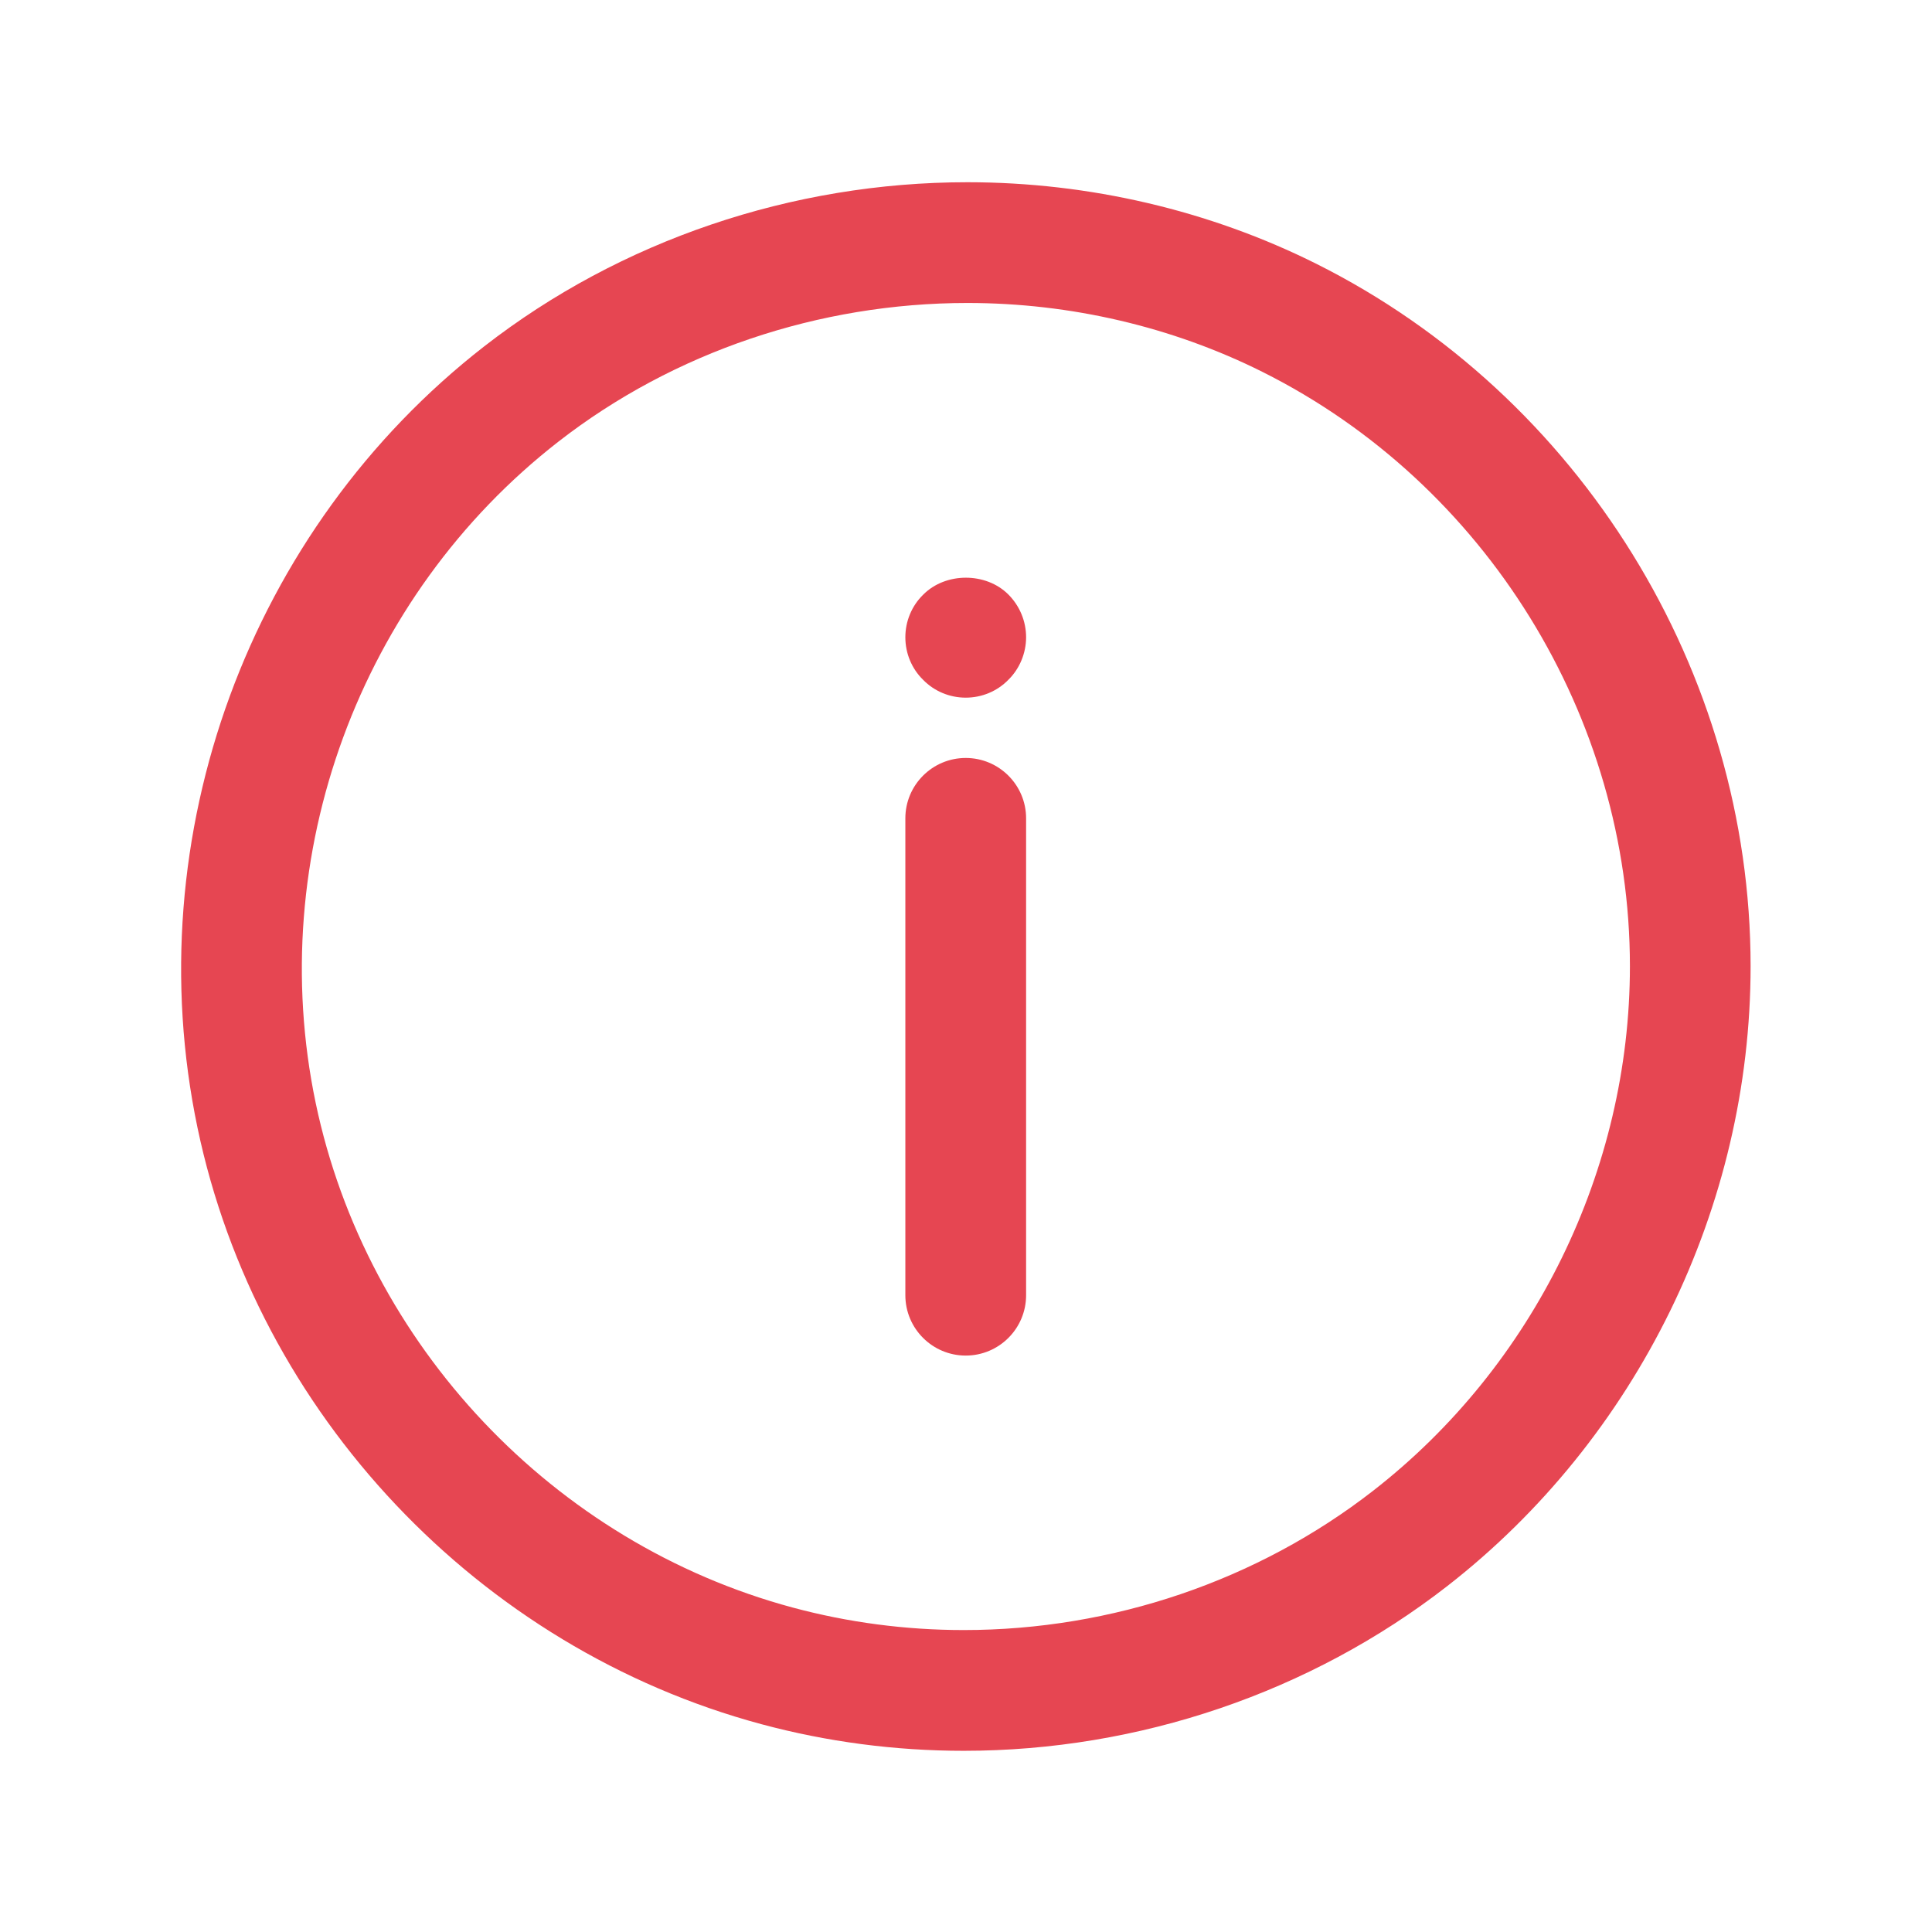 <svg width="28" height="28" viewBox="0 0 28 28" fill="none" xmlns="http://www.w3.org/2000/svg">
<path d="M13.996 19.646C13.513 19.646 13.121 19.254 13.121 18.771V11.86C13.121 11.377 13.513 10.985 13.996 10.985C14.479 10.985 14.871 11.377 14.871 11.86V18.771C14.871 19.254 14.479 19.646 13.996 19.646Z" fill="#E64652"/>
<path d="M13.996 10.111C13.764 10.111 13.541 10.019 13.379 9.853C13.213 9.691 13.121 9.468 13.121 9.236C13.121 9.004 13.213 8.781 13.379 8.619C13.703 8.291 14.289 8.291 14.613 8.615C14.779 8.781 14.871 9.004 14.871 9.236C14.871 9.463 14.779 9.691 14.613 9.853C14.451 10.019 14.228 10.111 13.996 10.111Z" fill="#E64652"/>
<path d="M13.967 25.374C12.972 25.374 11.985 25.244 11.034 24.988C6.938 23.886 3.73 20.493 2.862 16.342C1.978 12.114 3.61 7.669 7.02 5.018C8.992 3.485 11.478 2.641 14.021 2.641C15.783 2.641 17.531 3.05 19.079 3.824C22.901 5.737 25.371 9.732 25.371 14.003C25.371 17.488 23.727 20.847 20.972 22.989C18.994 24.527 16.506 25.374 13.967 25.374ZM14.022 4.391C11.866 4.391 9.76 5.104 8.095 6.399C5.209 8.643 3.827 12.405 4.575 15.984C5.31 19.495 8.023 22.366 11.489 23.298C12.292 23.514 13.126 23.624 13.967 23.624H13.967C16.119 23.624 18.225 22.908 19.898 21.607C22.23 19.795 23.622 16.952 23.622 14.003C23.622 10.389 21.532 7.008 18.297 5.39C16.99 4.736 15.512 4.391 14.022 4.391Z" fill="#E64652"/>
</svg>
